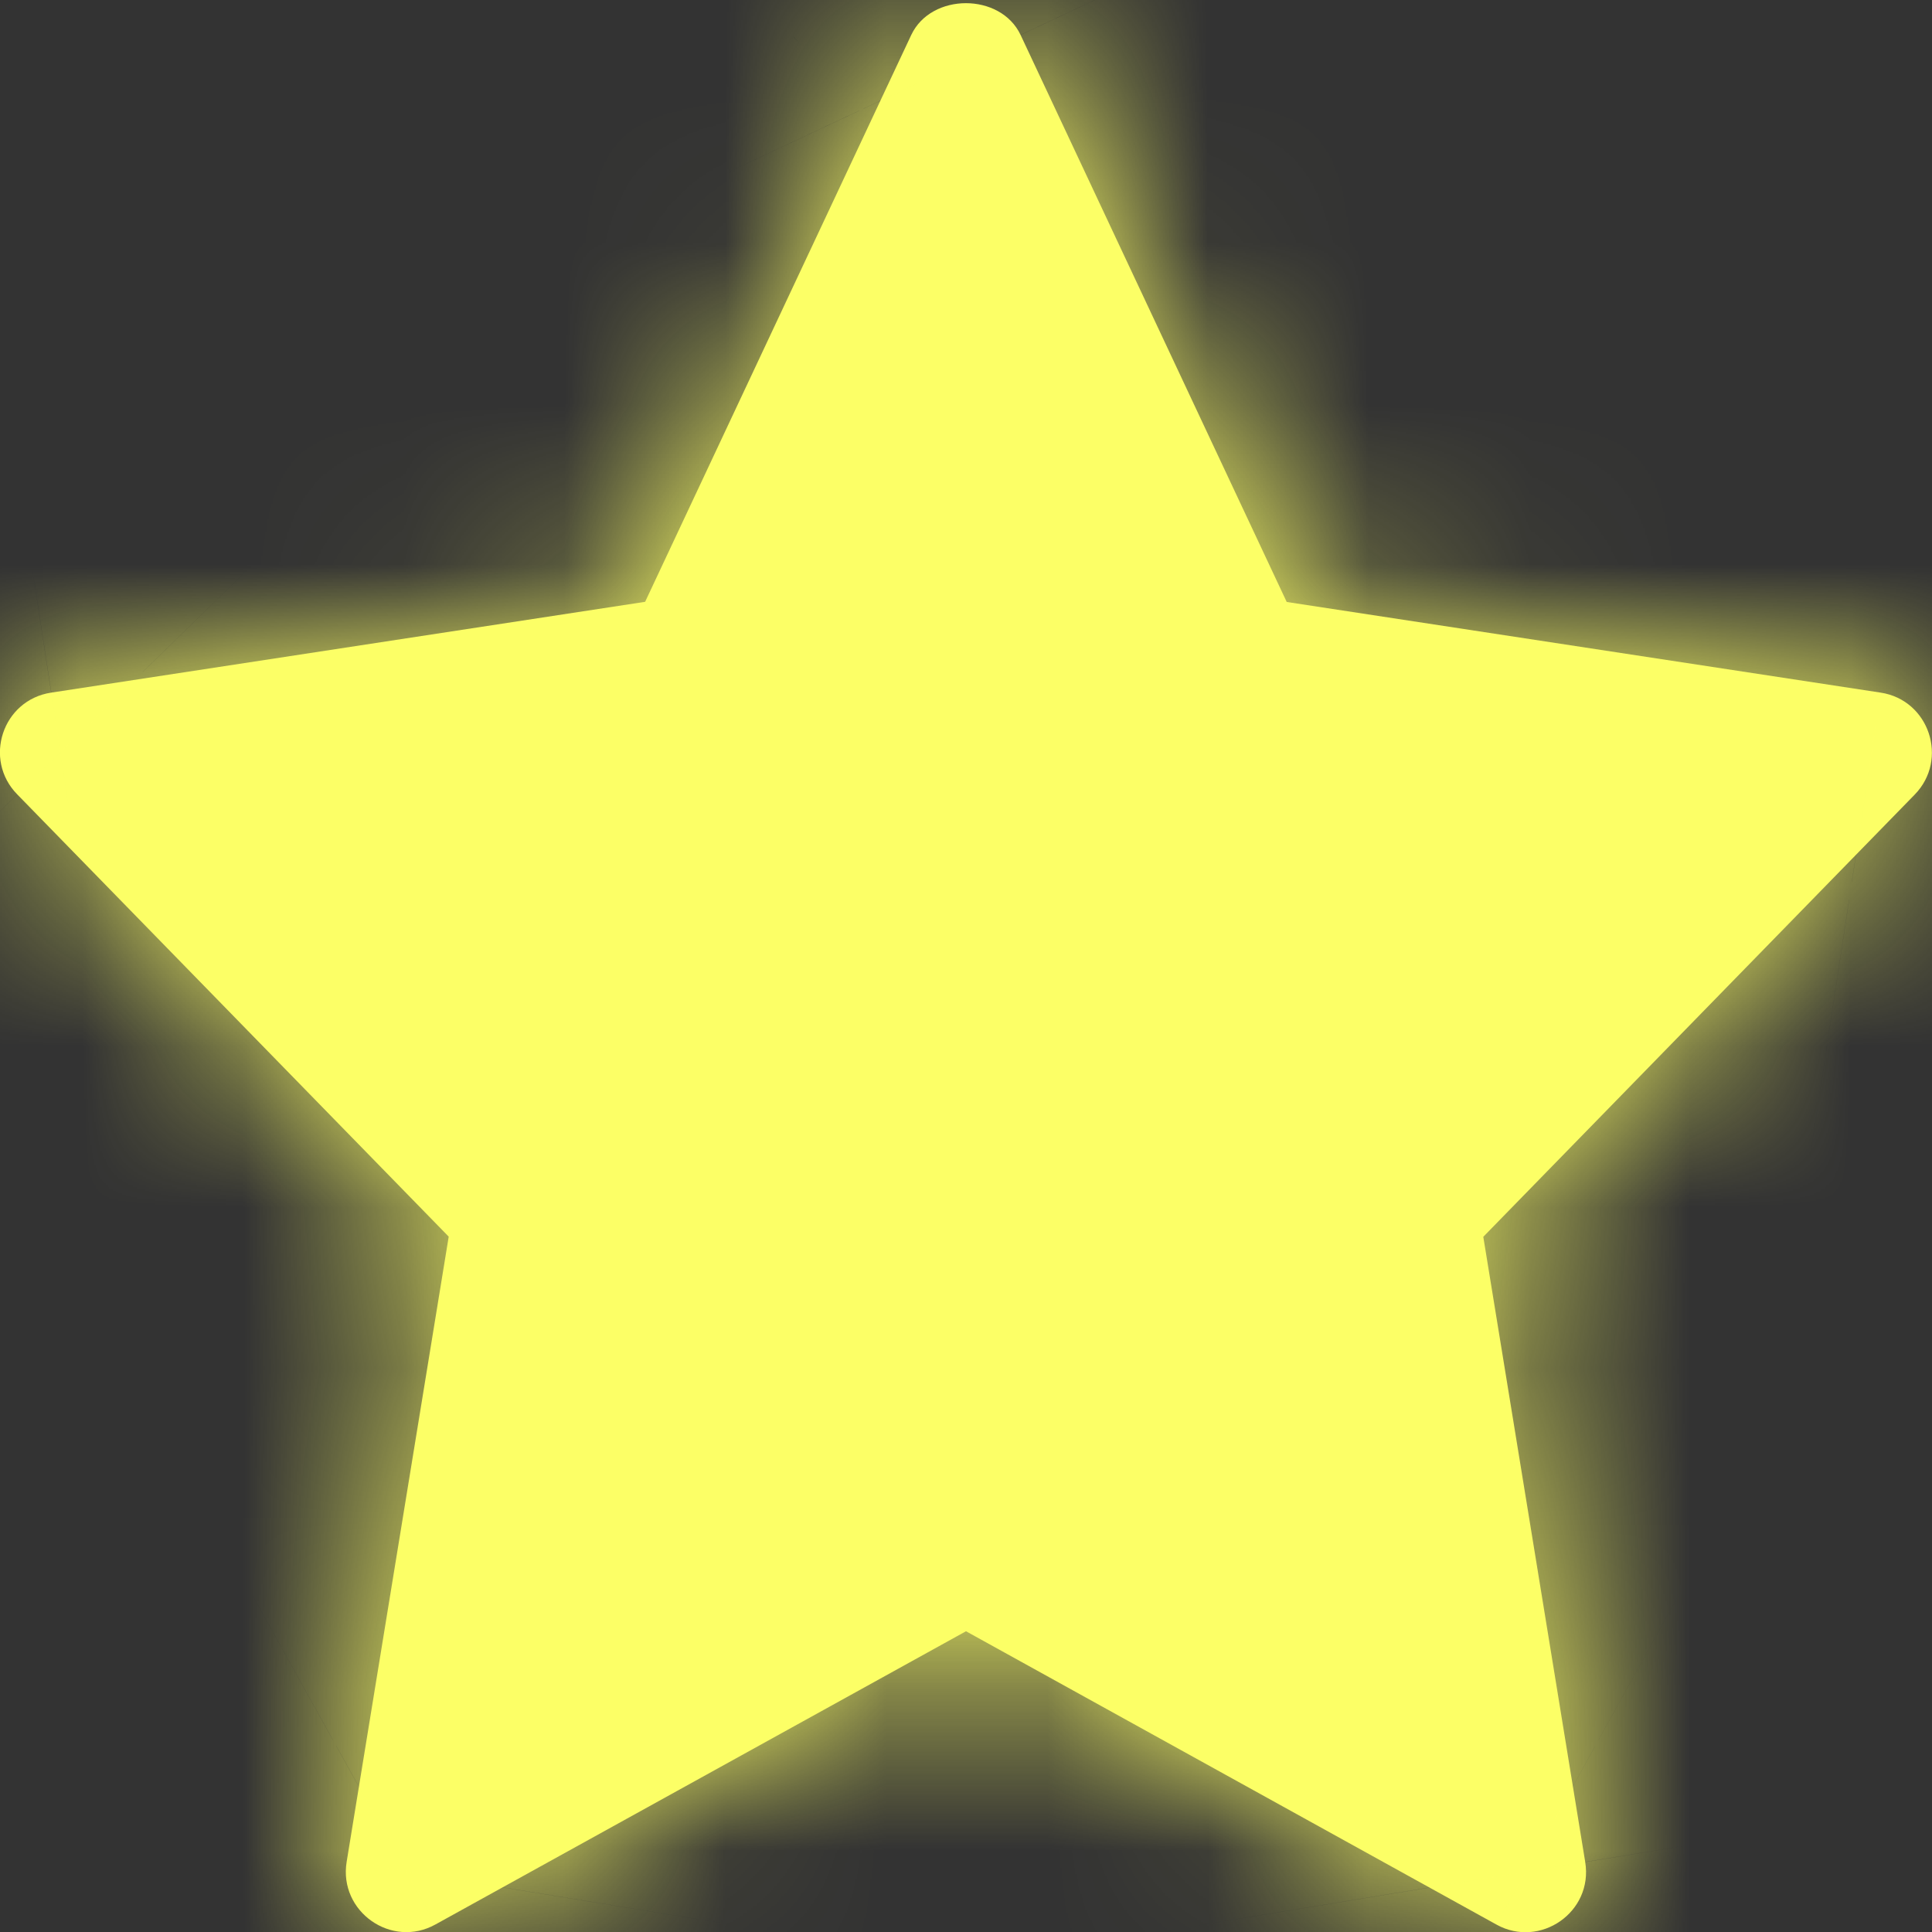 <svg width="12" height="12" viewBox="0 0 12 12" fill="none" xmlns="http://www.w3.org/2000/svg">
<rect x="0" y="0" width="12" height="12" fill="#333333" stroke="none"/>
<mask id="path-1-inside-1" fill="white">
<path d="M2.787 7.681L2.153 11.565C2.103 11.873 2.432 12.105 2.705 11.953L6 10.132L9.295 11.954C9.565 12.104 9.897 11.877 9.846 11.565L9.213 7.682L11.893 4.935C12.105 4.717 11.983 4.348 11.681 4.302L7.992 3.739L6.339 0.217C6.215 -0.046 5.784 -0.046 5.66 0.217L4.007 3.738L0.318 4.302C0.015 4.348 -0.106 4.717 0.107 4.934L2.787 7.681Z"/>
</mask>
<path d="M2.787 7.681L2.153 11.565C2.103 11.873 2.432 12.105 2.705 11.953L6 10.132L9.295 11.954C9.565 12.104 9.897 11.877 9.846 11.565L9.213 7.682L11.893 4.935C12.105 4.717 11.983 4.348 11.681 4.302L7.992 3.739L6.339 0.217C6.215 -0.046 5.784 -0.046 5.66 0.217L4.007 3.738L0.318 4.302C0.015 4.348 -0.106 4.717 0.107 4.934L2.787 7.681Z" fill="#FCFF66"/>
<path d="M2.787 7.681L9.436 8.766L9.983 5.41L7.609 2.977L2.787 7.681ZM2.153 11.565L8.802 12.653L8.802 12.649L2.153 11.565ZM2.705 11.953L-0.554 6.057L-0.561 6.061L-0.569 6.065L2.705 11.953ZM6 10.132L9.259 4.236L6 2.435L2.741 4.236L6 10.132ZM9.295 11.954L12.567 6.065L12.56 6.061L12.554 6.058L9.295 11.954ZM9.846 11.565L3.197 12.65L3.198 12.654L9.846 11.565ZM9.213 7.682L4.391 2.977L2.017 5.411L2.564 8.766L9.213 7.682ZM11.893 4.935L7.074 0.227L7.071 0.23L11.893 4.935ZM11.681 4.302L10.664 10.962L10.667 10.962L11.681 4.302ZM7.992 3.739L1.894 6.602L3.422 9.855L6.975 10.398L7.992 3.739ZM6.339 0.217L12.437 -2.646L12.437 -2.647L6.339 0.217ZM5.66 0.217L-0.438 -2.647L-0.438 -2.646L5.66 0.217ZM4.007 3.738L5.025 10.398L8.578 9.855L10.106 6.601L4.007 3.738ZM0.318 4.302L-0.699 -2.358L-0.704 -2.357L0.318 4.302ZM0.107 4.934L4.929 0.23L4.926 0.226L0.107 4.934ZM-3.862 6.596L-4.496 10.48L8.802 12.649L9.436 8.766L-3.862 6.596ZM-4.495 10.476C-5.454 16.335 0.775 20.734 5.978 17.841L-0.569 6.065C4.09 3.475 9.66 7.411 8.802 12.653L-4.495 10.476ZM5.963 17.849L9.258 16.028L2.741 4.236L-0.554 6.057L5.963 17.849ZM2.741 16.028L6.036 17.849L12.554 6.058L9.259 4.236L2.741 16.028ZM6.023 17.843C11.13 20.68 17.472 16.443 16.495 10.477L3.198 12.654C2.323 7.31 7.999 3.527 12.567 6.065L6.023 17.843ZM16.495 10.48L15.862 6.597L2.564 8.766L3.197 12.65L16.495 10.48ZM14.035 12.386L16.715 9.639L7.071 0.23L4.391 2.977L14.035 12.386ZM16.712 9.643C20.738 5.521 18.451 -1.481 12.696 -2.358L10.667 10.962C5.516 10.178 3.473 3.913 7.074 0.227L16.712 9.643ZM12.699 -2.357L9.01 -2.921L6.975 10.398L10.664 10.962L12.699 -2.357ZM14.091 0.876L12.437 -2.646L0.241 3.08L1.894 6.602L14.091 0.876ZM12.437 -2.647C10.995 -5.718 8.048 -6.717 6 -6.717C3.951 -6.717 1.004 -5.718 -0.438 -2.647L11.758 3.08C10.44 5.888 7.771 6.756 6 6.756C4.229 6.756 1.559 5.888 0.241 3.08L12.437 -2.647ZM-0.438 -2.646L-2.091 0.875L10.106 6.601L11.759 3.079L-0.438 -2.646ZM2.99 -2.921L-0.699 -2.358L1.336 10.961L5.025 10.398L2.99 -2.921ZM-0.704 -2.357C-6.459 -1.474 -8.733 5.526 -4.712 9.642L4.926 0.226C8.522 3.907 6.49 10.17 1.34 10.96L-0.704 -2.357ZM-4.715 9.639L-2.035 12.386L7.609 2.977L4.929 0.23L-4.715 9.639Z" fill="#FCFF66" mask="url(#path-1-inside-1)"/>
</svg>
